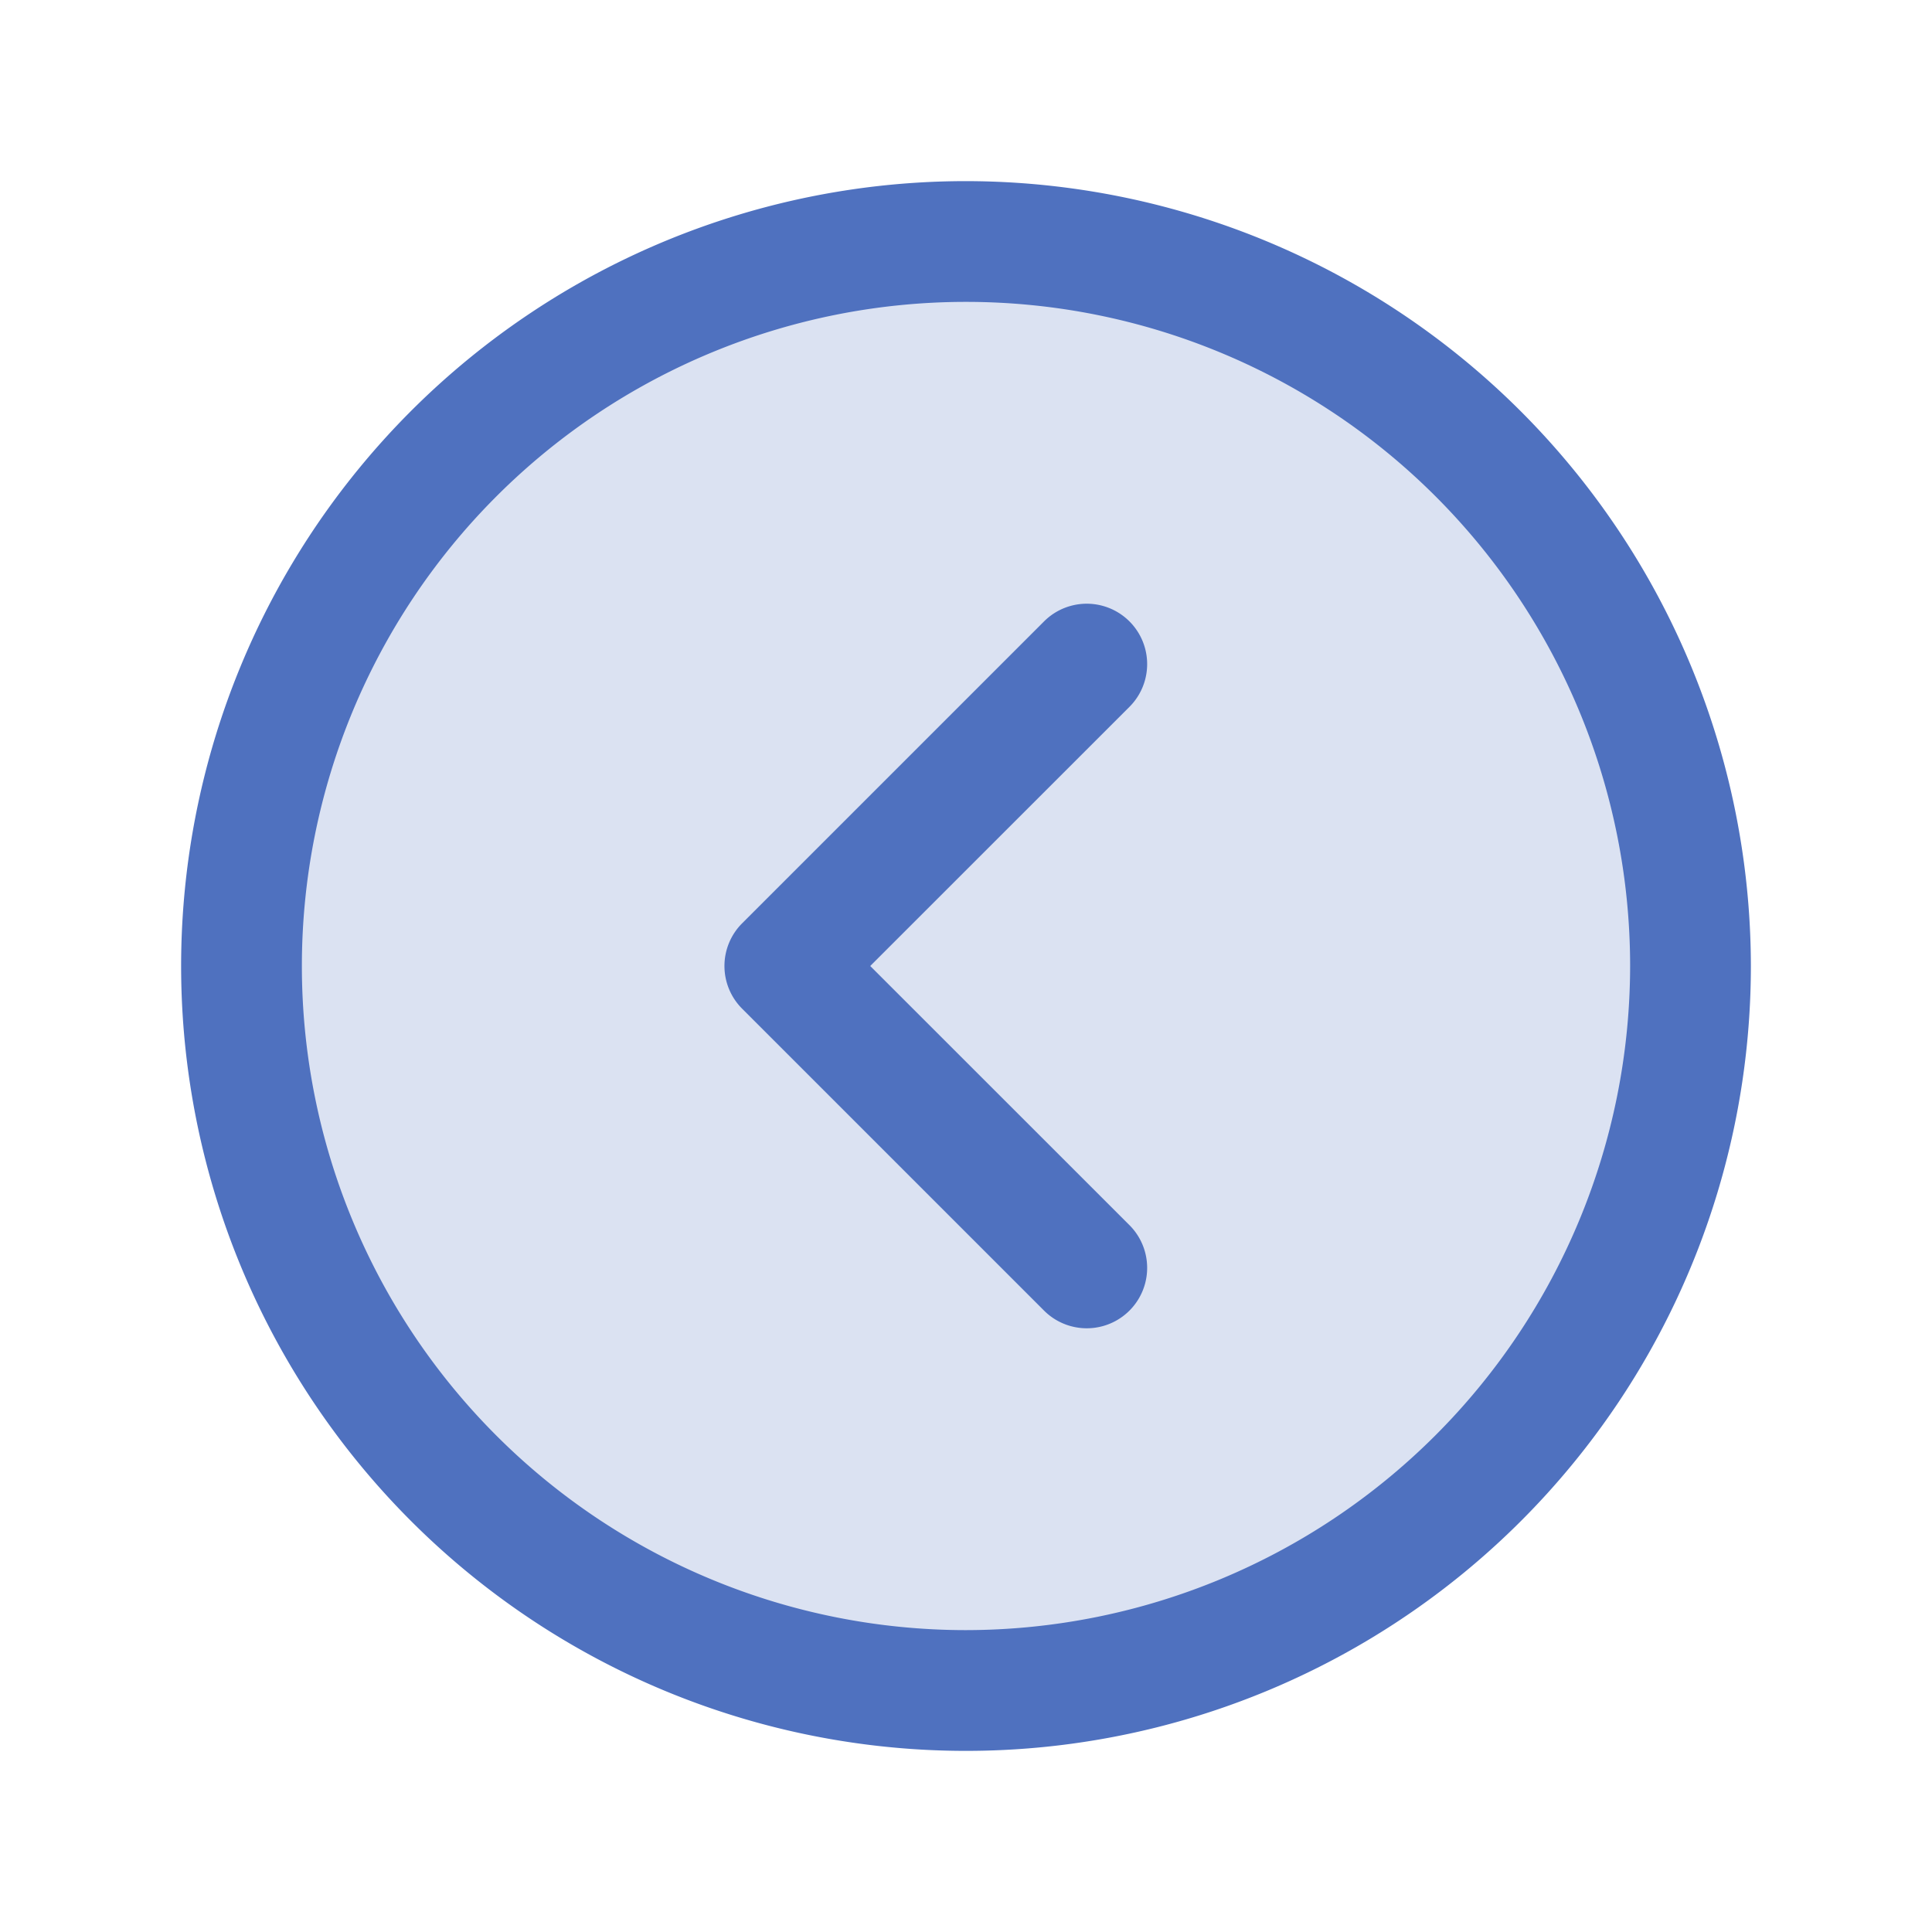 <svg xmlns="http://www.w3.org/2000/svg" viewBox="0 0 256 256" fill="#4F71BF"><path d="M224,128a96,96,0,1,1-96-96A96,96,0,0,1,224,128Z" opacity="0.2"/><path d="M128,24A104,104,0,1,0,232,128,104.11,104.11,0,0,0,128,24Zm0,192a88,88,0,1,1,88-88A88.1,88.1,0,0,1,128,216ZM149.66,93.66,115.31,128l34.35,34.34a8,8,0,0,1-11.32,11.32l-40-40a8,8,0,0,1,0-11.32l40-40a8,8,0,0,1,11.32,11.32Z"/></svg>